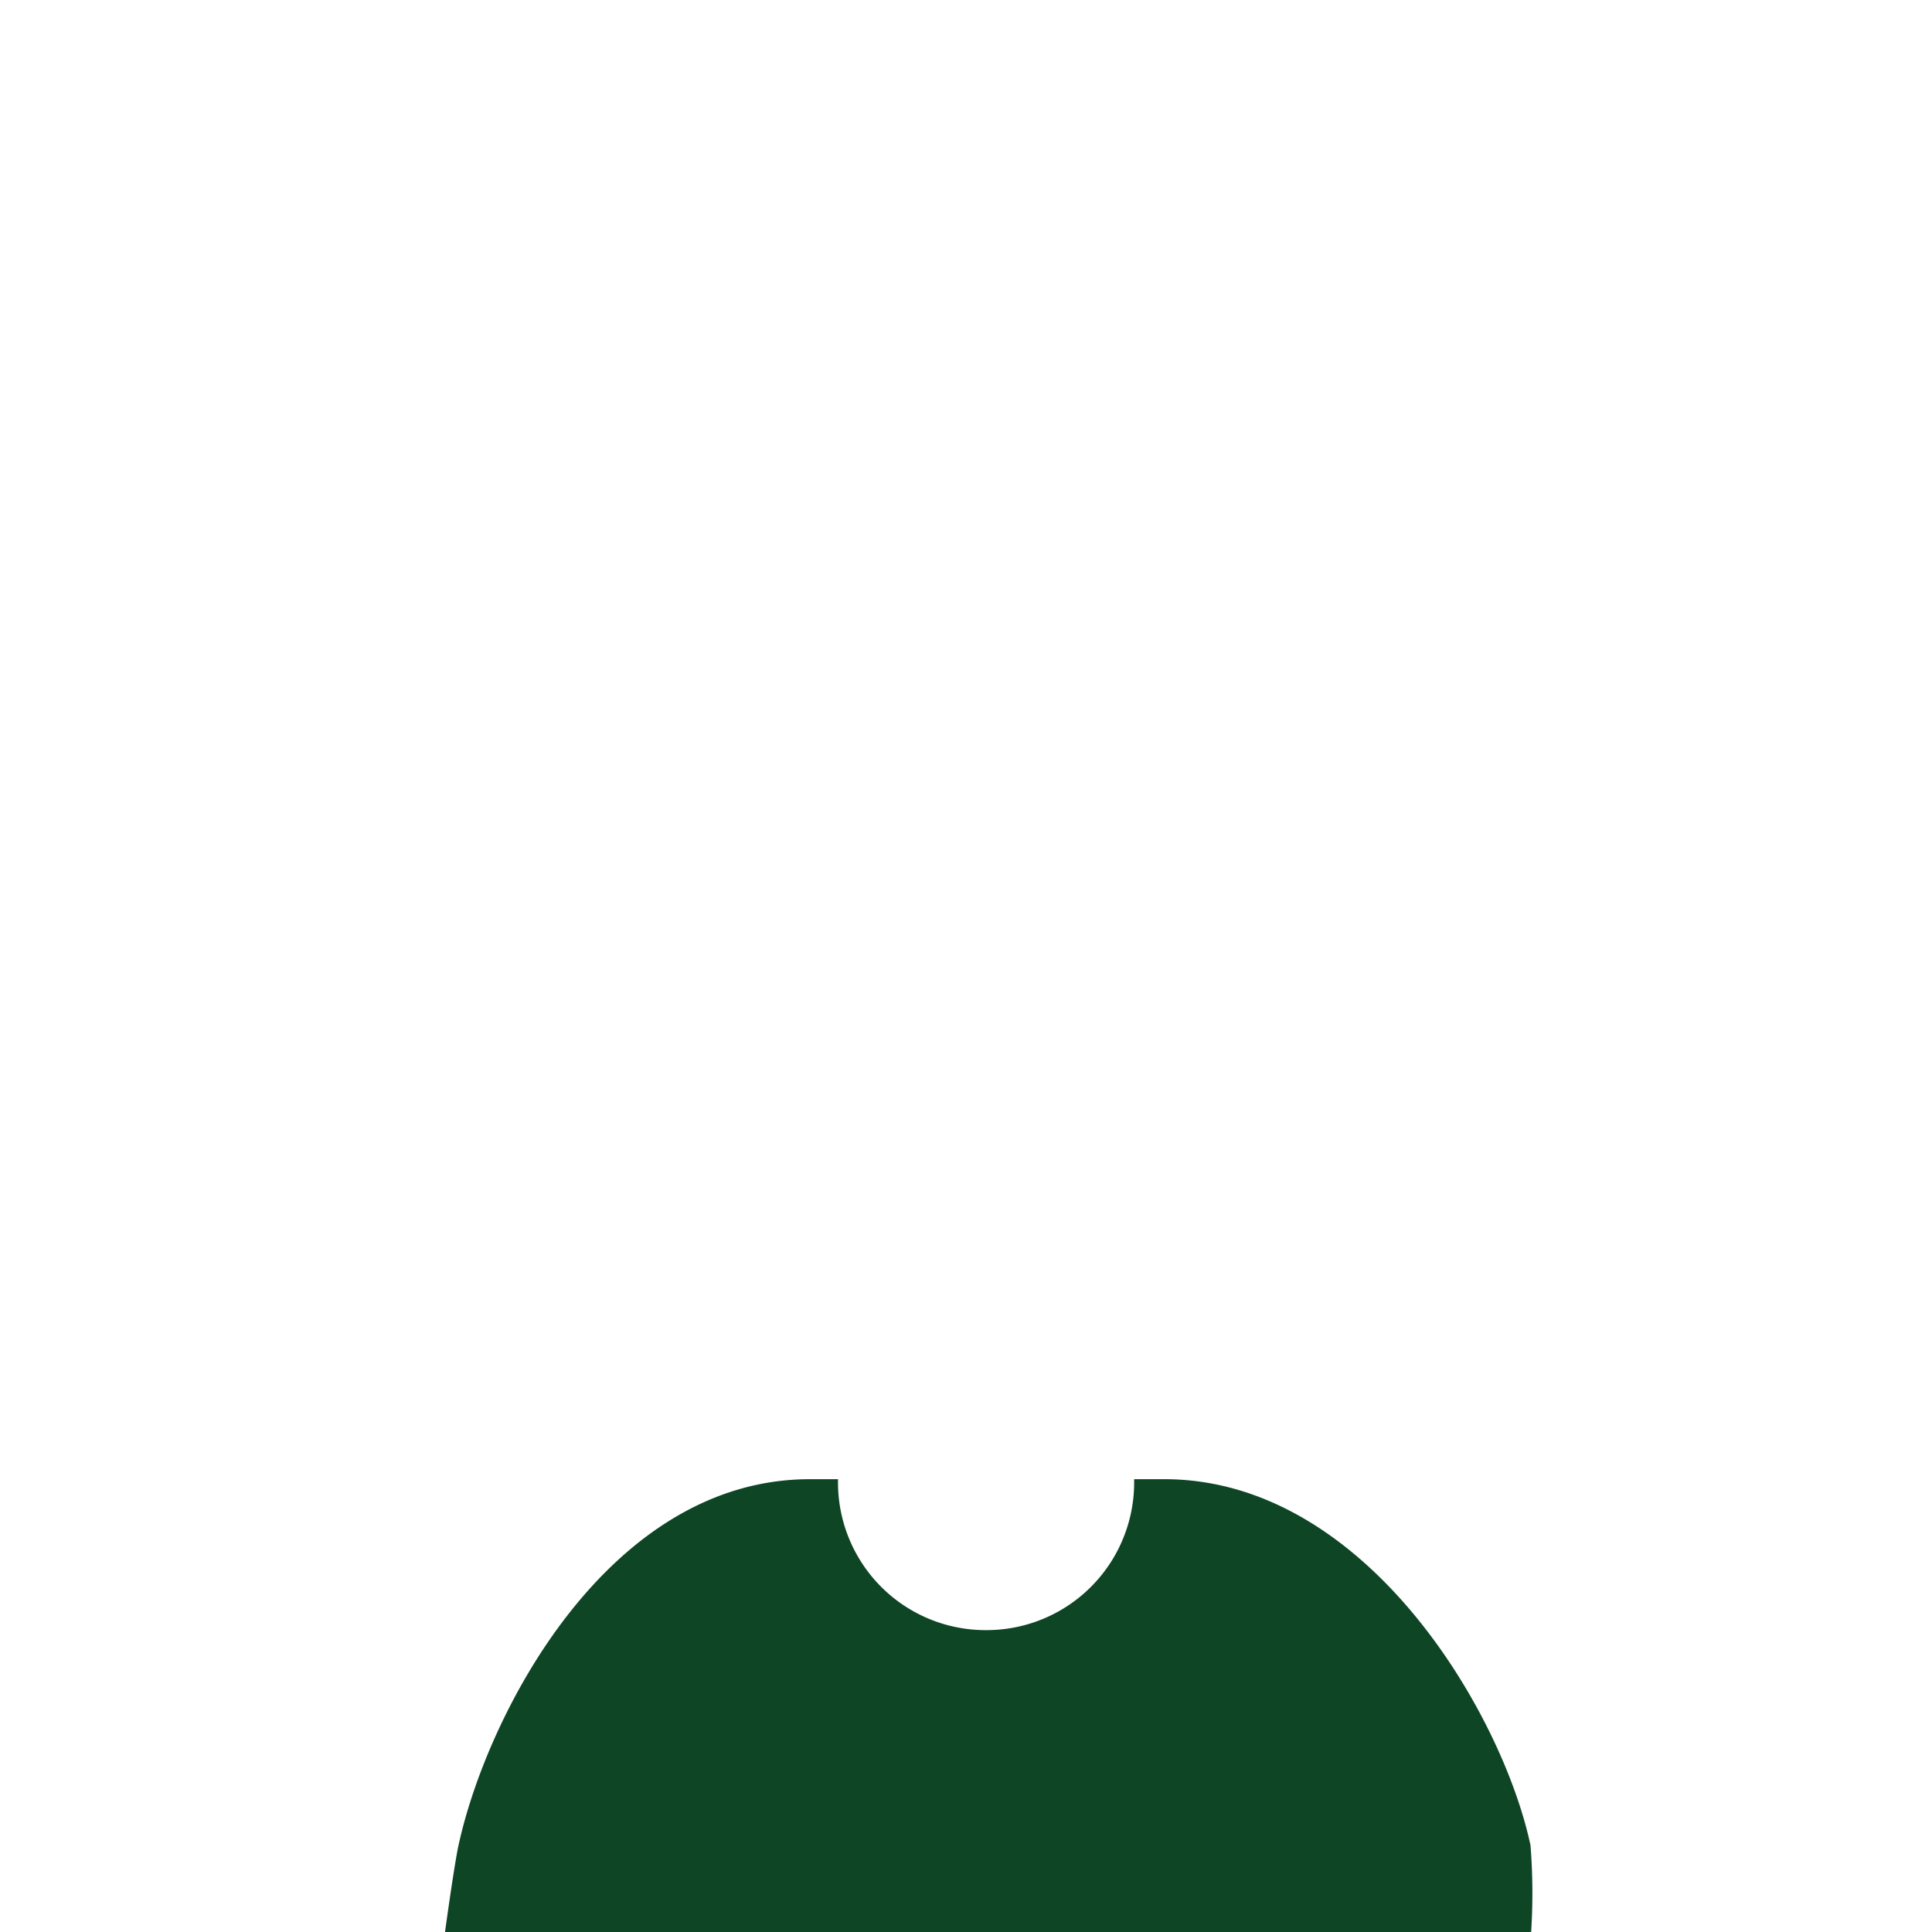 <svg xmlns="http://www.w3.org/2000/svg" viewBox="0 0 64 64"><path transform="translate(14.7 49)" d="M36 12.13C35.08 7.79 30.57 0 23.87 0h-1v.15A4.89 4.89 0 0 1 17.94 5 4.89 4.89 0 0 1 13.06.15V0h-.93C5.43 0 1.41 7.82.48 12.17.32 12.94 0 15.3 0 15.3h36a20.27 20.27 0 0 0 0-3.17Z" style="fill:#0E4525" data-name="Layer 2"/></svg>